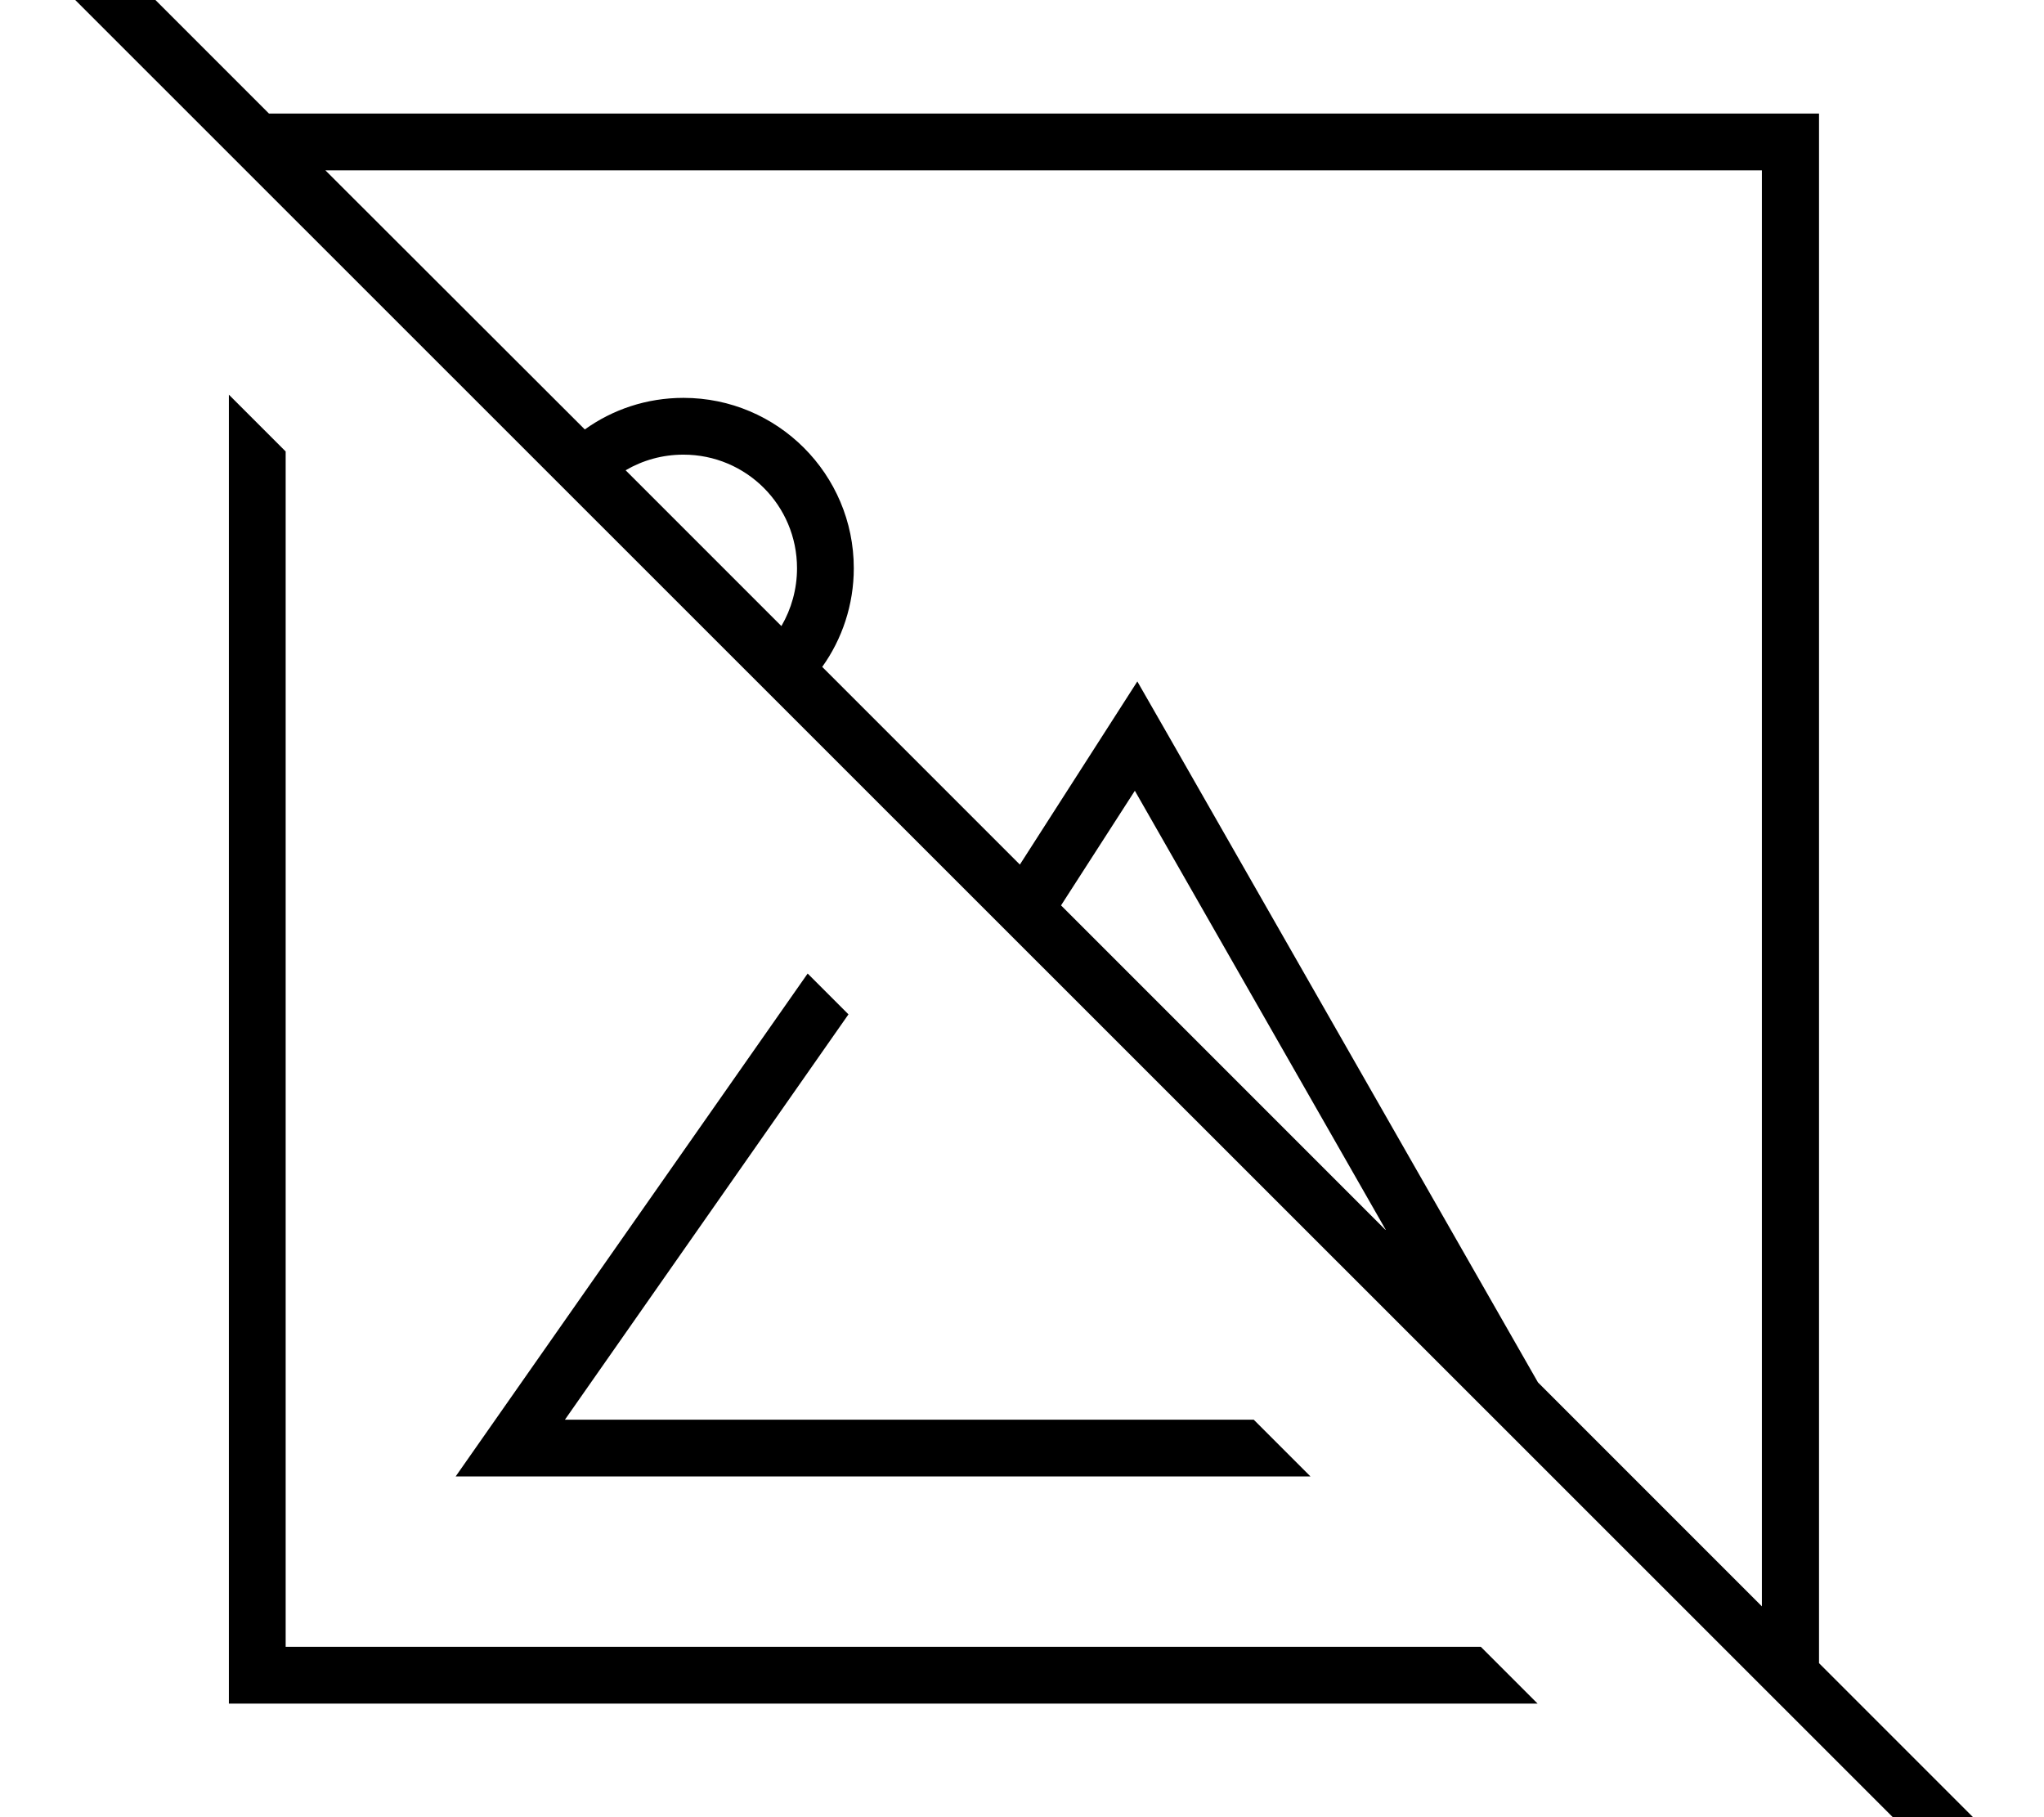 <svg xmlns="http://www.w3.org/2000/svg" viewBox="0 0 576 512"><!--! Font Awesome Pro 7.1.0 by @fontawesome - https://fontawesome.com License - https://fontawesome.com/license (Commercial License) Copyright 2025 Fonticons, Inc. --><path fill="currentColor" d="M22.2-21.6l-5.7-5.7-11.3 11.3 5.7 5.7 544.2 544 5.7 5.7 11.3-11.3-5.7-5.7-53.8-53.8 0-436.6-436.8 0-53.6-53.6zM91.7 48l404.8 0 0 404.6-63.1-63.1-103.9-181.8-9-15.7c-4.2 6.6-15.3 23.8-33.1 51.6l-55.7-55.7c5.6-7.8 8.9-17.5 8.9-27.8 0-26.5-21.5-48-48-48-10.4 0-20 3.3-27.8 8.9L91.7 48zM390.4 346.5l-91.4-91.4 20.8-32.3 70.7 123.7zM220.1 176.3l-43.8-43.8c4.8-2.8 10.3-4.4 16.3-4.4 17.7 0 32 14.3 32 32 0 5.9-1.6 11.5-4.4 16.3zM369.3 416l-16-16-194.1 0 79.9-114.2-11.5-11.5-88 125.7-11.2 16 240.8 0zM80.5 464l0-336.8-16-16 0 368.8 368.8 0-16-16-336.8 0z"/></svg>